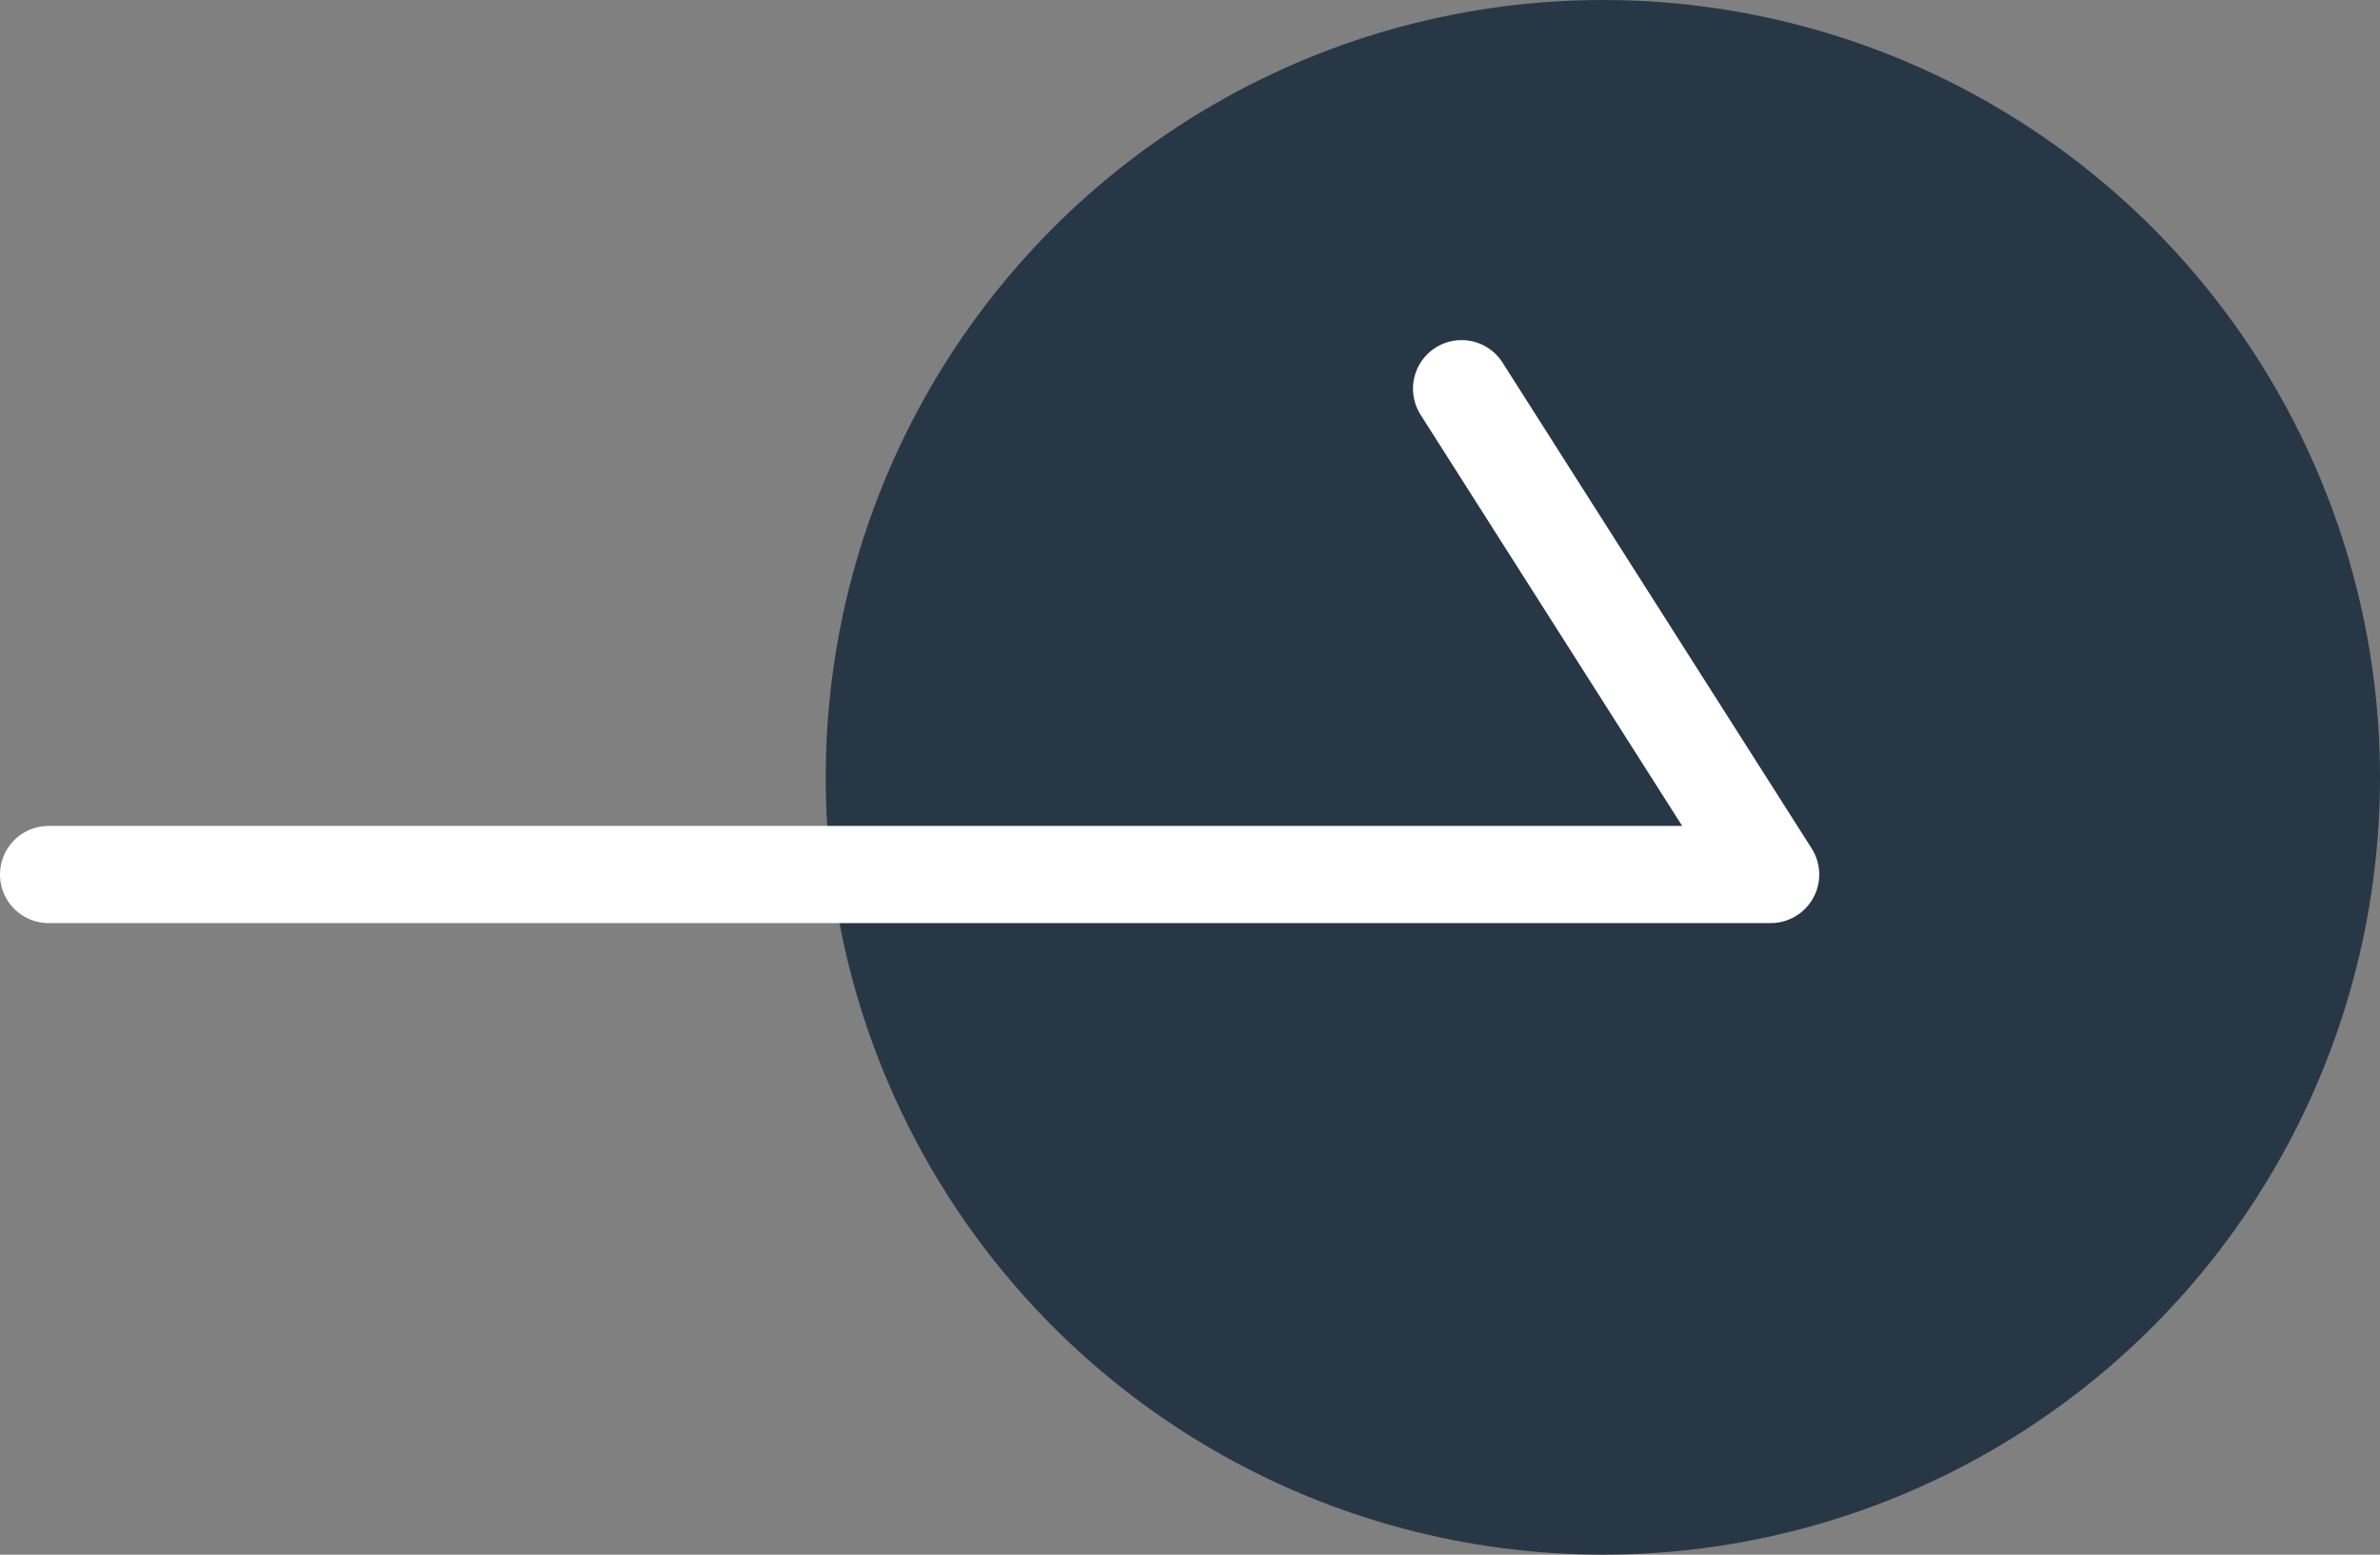 <svg width="49" height="32" viewBox="0 0 49 32" fill="none" xmlns="http://www.w3.org/2000/svg">
<rect x="0" y="0" width="49" height="32" fill="#808080" stroke="none"/>
<circle cx="33" cy="16" r="16" fill="#283745"/>
<path d="M1 18H36.455L30.091 8" stroke="white" stroke-width="2" stroke-linecap="round" stroke-linejoin="round"/>
</svg>
